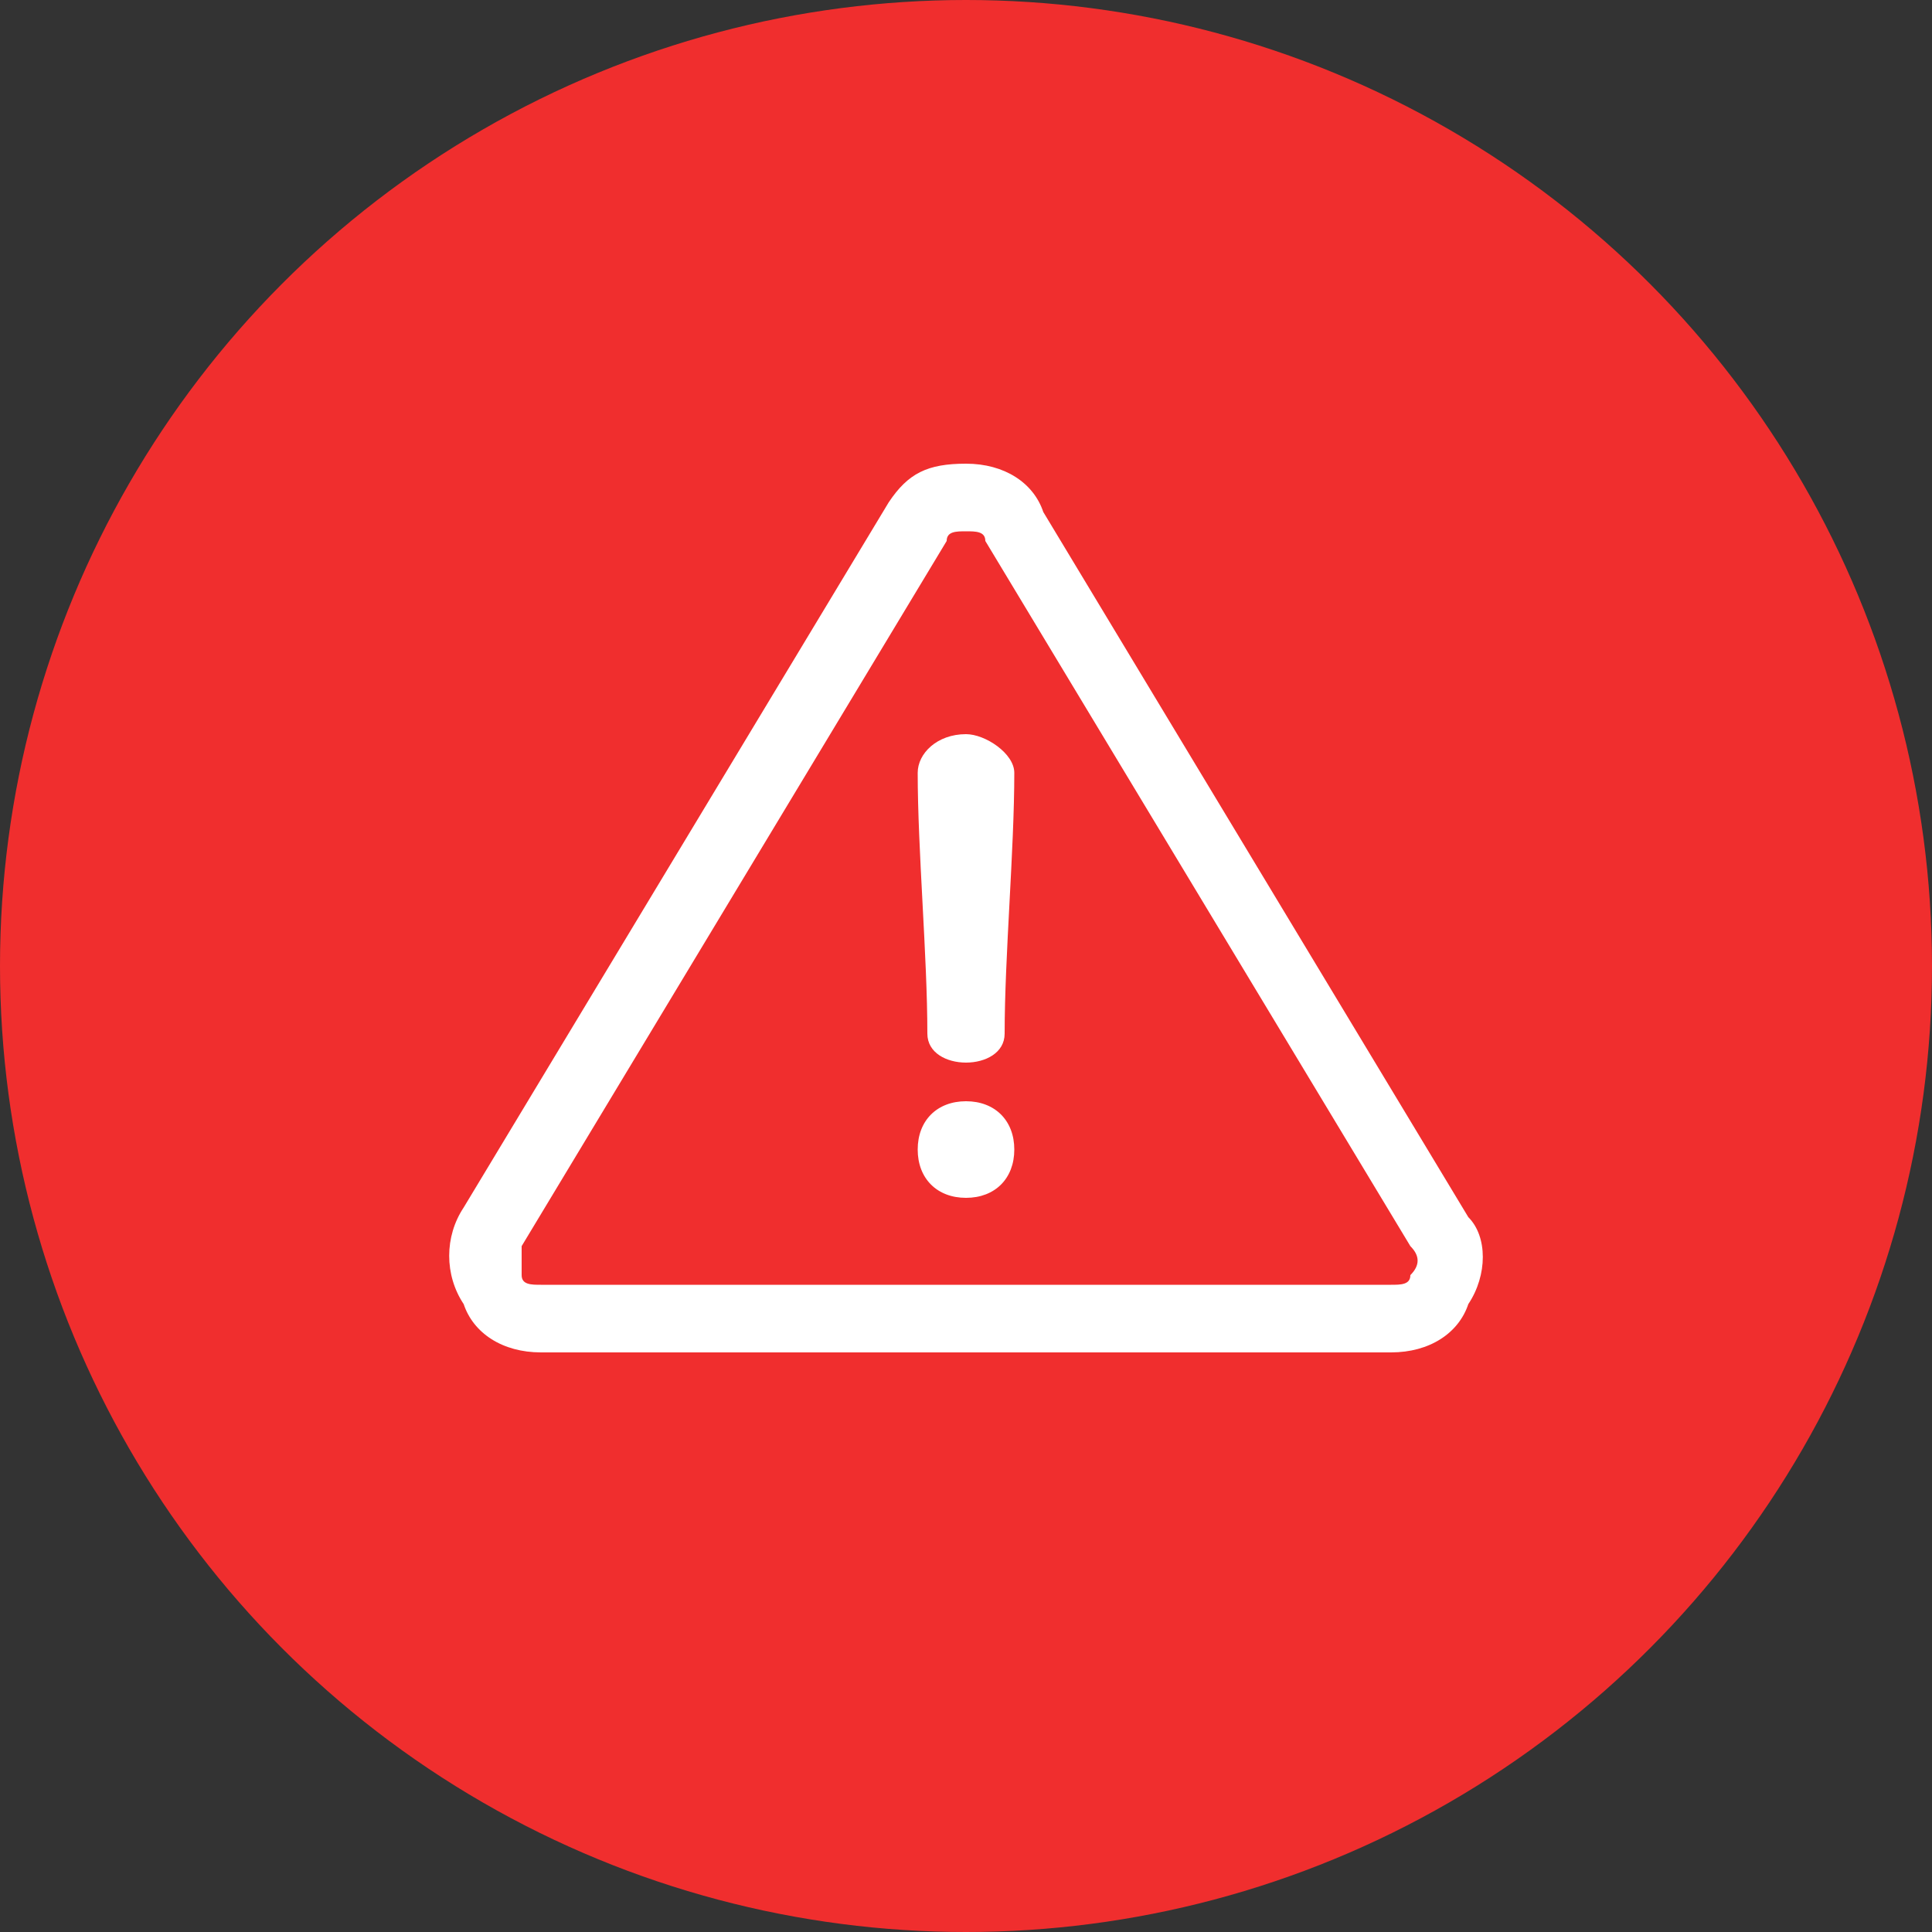 <?xml version="1.0" encoding="utf-8"?>
<!-- Generator: Adobe Illustrator 25.0.1, SVG Export Plug-In . SVG Version: 6.00 Build 0)  -->
<svg version="1.1" id="Camada_1" xmlns="http://www.w3.org/2000/svg" xmlns:xlink="http://www.w3.org/1999/xlink" x="0px" y="0px"
	 viewBox="0 0 20 20" style="enable-background:new 0 0 20 20;" xml:space="preserve">
<rect x="0" y="0" width="20" height="20" fill="#333333" stroke="none"/>
<style type="text/css">
	.st0{fill:#F02E2E;}
	.st1{fill:#FFFFFF;}
</style>
<g id="VERMELHO">
	<circle class="st0" cx="10" cy="10" r="10"/>
	<g>
		<g>
			<g>
				<path class="st1" d="M15.2,12.6l-4.4-7.3C10.7,5,10.4,4.8,10,4.8S9.4,4.9,9.2,5.2l-4.4,7.3c-0.2,0.3-0.2,0.7,0,1
					C4.9,13.8,5.2,14,5.6,14h8.8c0.4,0,0.7-0.2,0.8-0.5C15.4,13.2,15.4,12.8,15.2,12.6z M14.6,13.2c0,0.1-0.1,0.1-0.2,0.1H5.6
					c-0.1,0-0.2,0-0.2-0.1c0-0.1,0-0.2,0-0.3l4.4-7.3c0-0.1,0.1-0.1,0.2-0.1s0.2,0,0.2,0.1l4.4,7.3C14.7,13,14.7,13.1,14.6,13.2z"/>
			</g>
		</g>
		<g>
			<g>
				<path class="st1" d="M10,7.6C9.7,7.6,9.5,7.8,9.5,8c0,0.8,0.1,1.9,0.1,2.7c0,0.2,0.2,0.3,0.4,0.3c0.2,0,0.4-0.1,0.4-0.3
					c0-0.8,0.1-1.9,0.1-2.7C10.5,7.8,10.2,7.6,10,7.6z"/>
			</g>
		</g>
		<g>
			<g>
				<path class="st1" d="M10,11.4c-0.3,0-0.5,0.2-0.5,0.5s0.2,0.5,0.5,0.5c0.3,0,0.5-0.2,0.5-0.5C10.5,11.6,10.3,11.4,10,11.4z"/>
			</g>
		</g>
	</g>
</g>
</svg>
